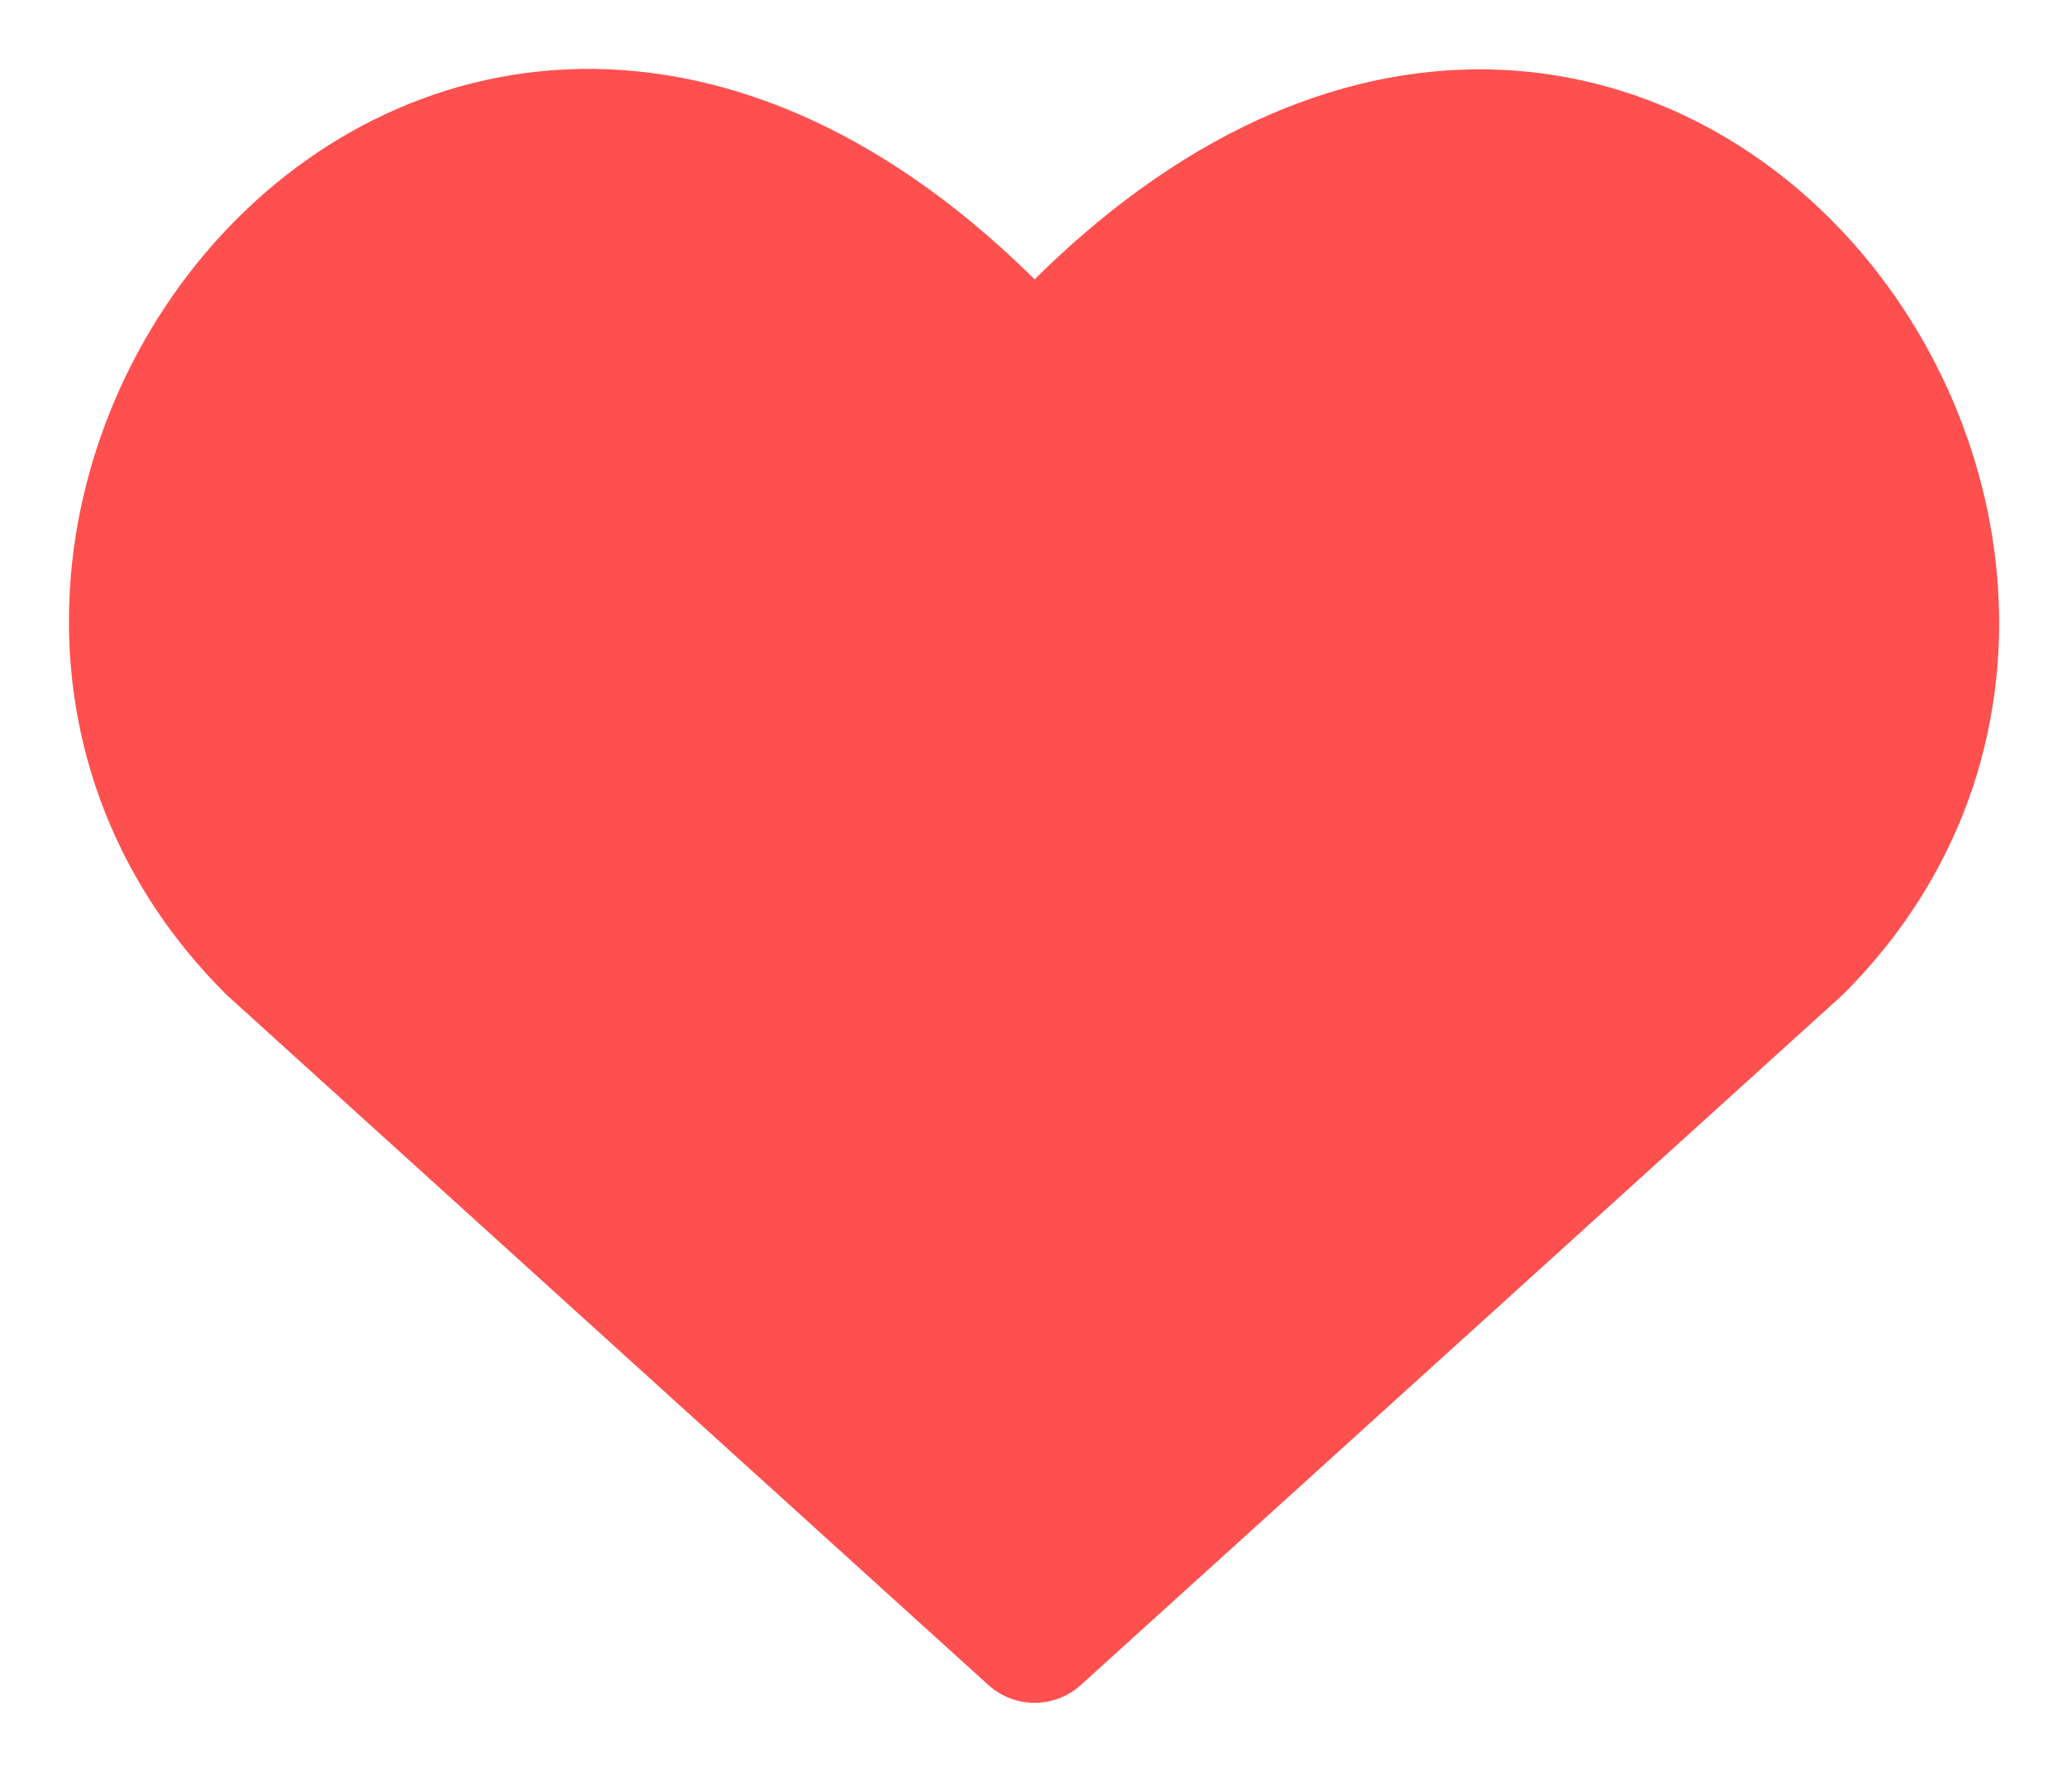 <svg width="15" height="13" viewBox="0 0 15 13" fill="none" xmlns="http://www.w3.org/2000/svg">
<path d="M7.508 11.855L1.988 6.855C-1.012 3.855 3.398 -1.905 7.508 2.755C11.618 -1.905 16.008 3.875 13.028 6.855L7.508 11.855Z" fill="#FF5050" stroke="#FF5050" stroke-linecap="round" stroke-linejoin="round"/>
</svg>
